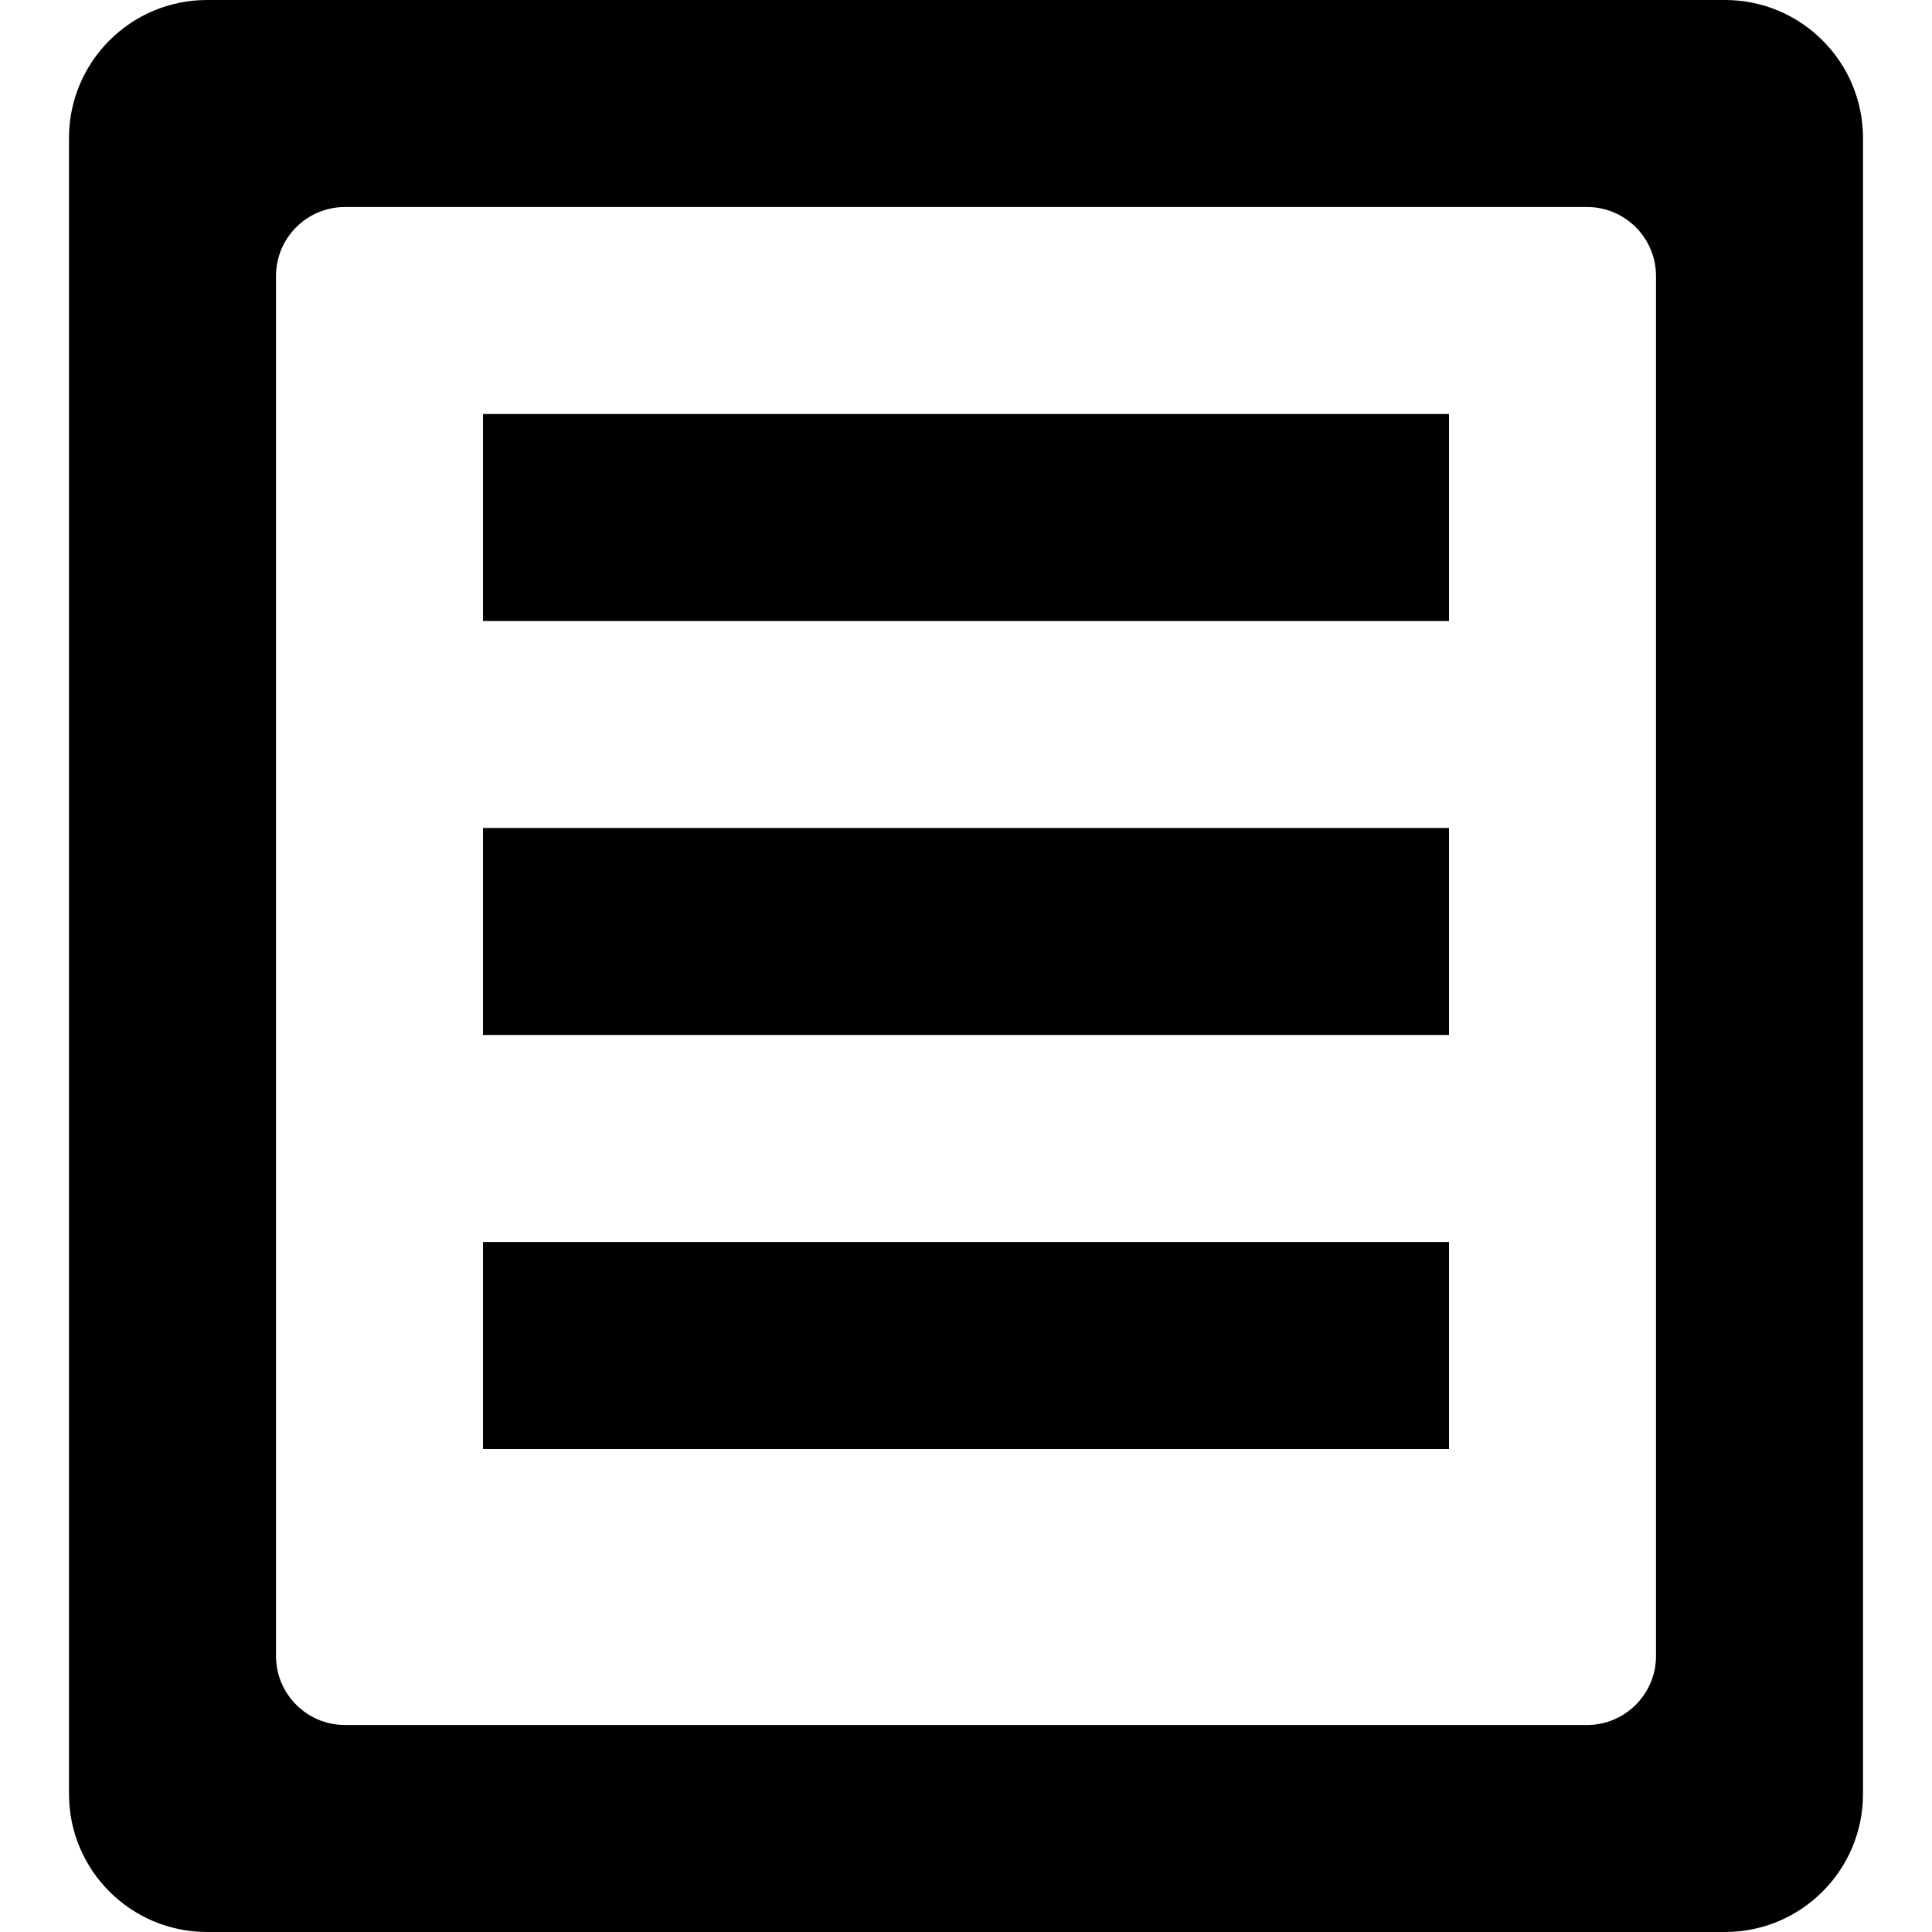 <?xml version="1.0" encoding="UTF-8"?>
<svg width="14px" height="14px" viewBox="0 0 14 14" version="1.1" xmlns="http://www.w3.org/2000/svg" xmlns:xlink="http://www.w3.org/1999/xlink">
    <g id="icon-详情" stroke="none" stroke-width="1" fill-rule="evenodd">
        <path d="M1.5,0 L12.5,0 C13.052,-1.01453063e-16 13.5,0.448 13.5,1 L13.5,13 C13.5,13.552 13.052,14 12.5,14 L1.5,14 C0.948,14 0.5,13.552 0.5,13 L0.5,1 C0.5,0.448 0.948,1.01453063e-16 1.5,0 Z M2.5,1.5 C2.224,1.5 2,1.724 2,2 L2,12 C2,12.276 2.224,12.5 2.5,12.5 L11.5,12.5 C11.776,12.5 12,12.276 12,12 L12,2 C12,1.724 11.776,1.5 11.5,1.5 L2.5,1.5 Z M3.5,3 L10.5,3 L10.5,4.5 L3.5,4.5 L3.5,3 Z M3.5,6 L10.5,6 L10.5,7.5 L3.5,7.5 L3.5,6 Z M3.5,9 L10.5,9 L10.5,10.5 L3.5,10.5 L3.5,9 Z" id="Combined-Shape" ></path>
    </g>
</svg>